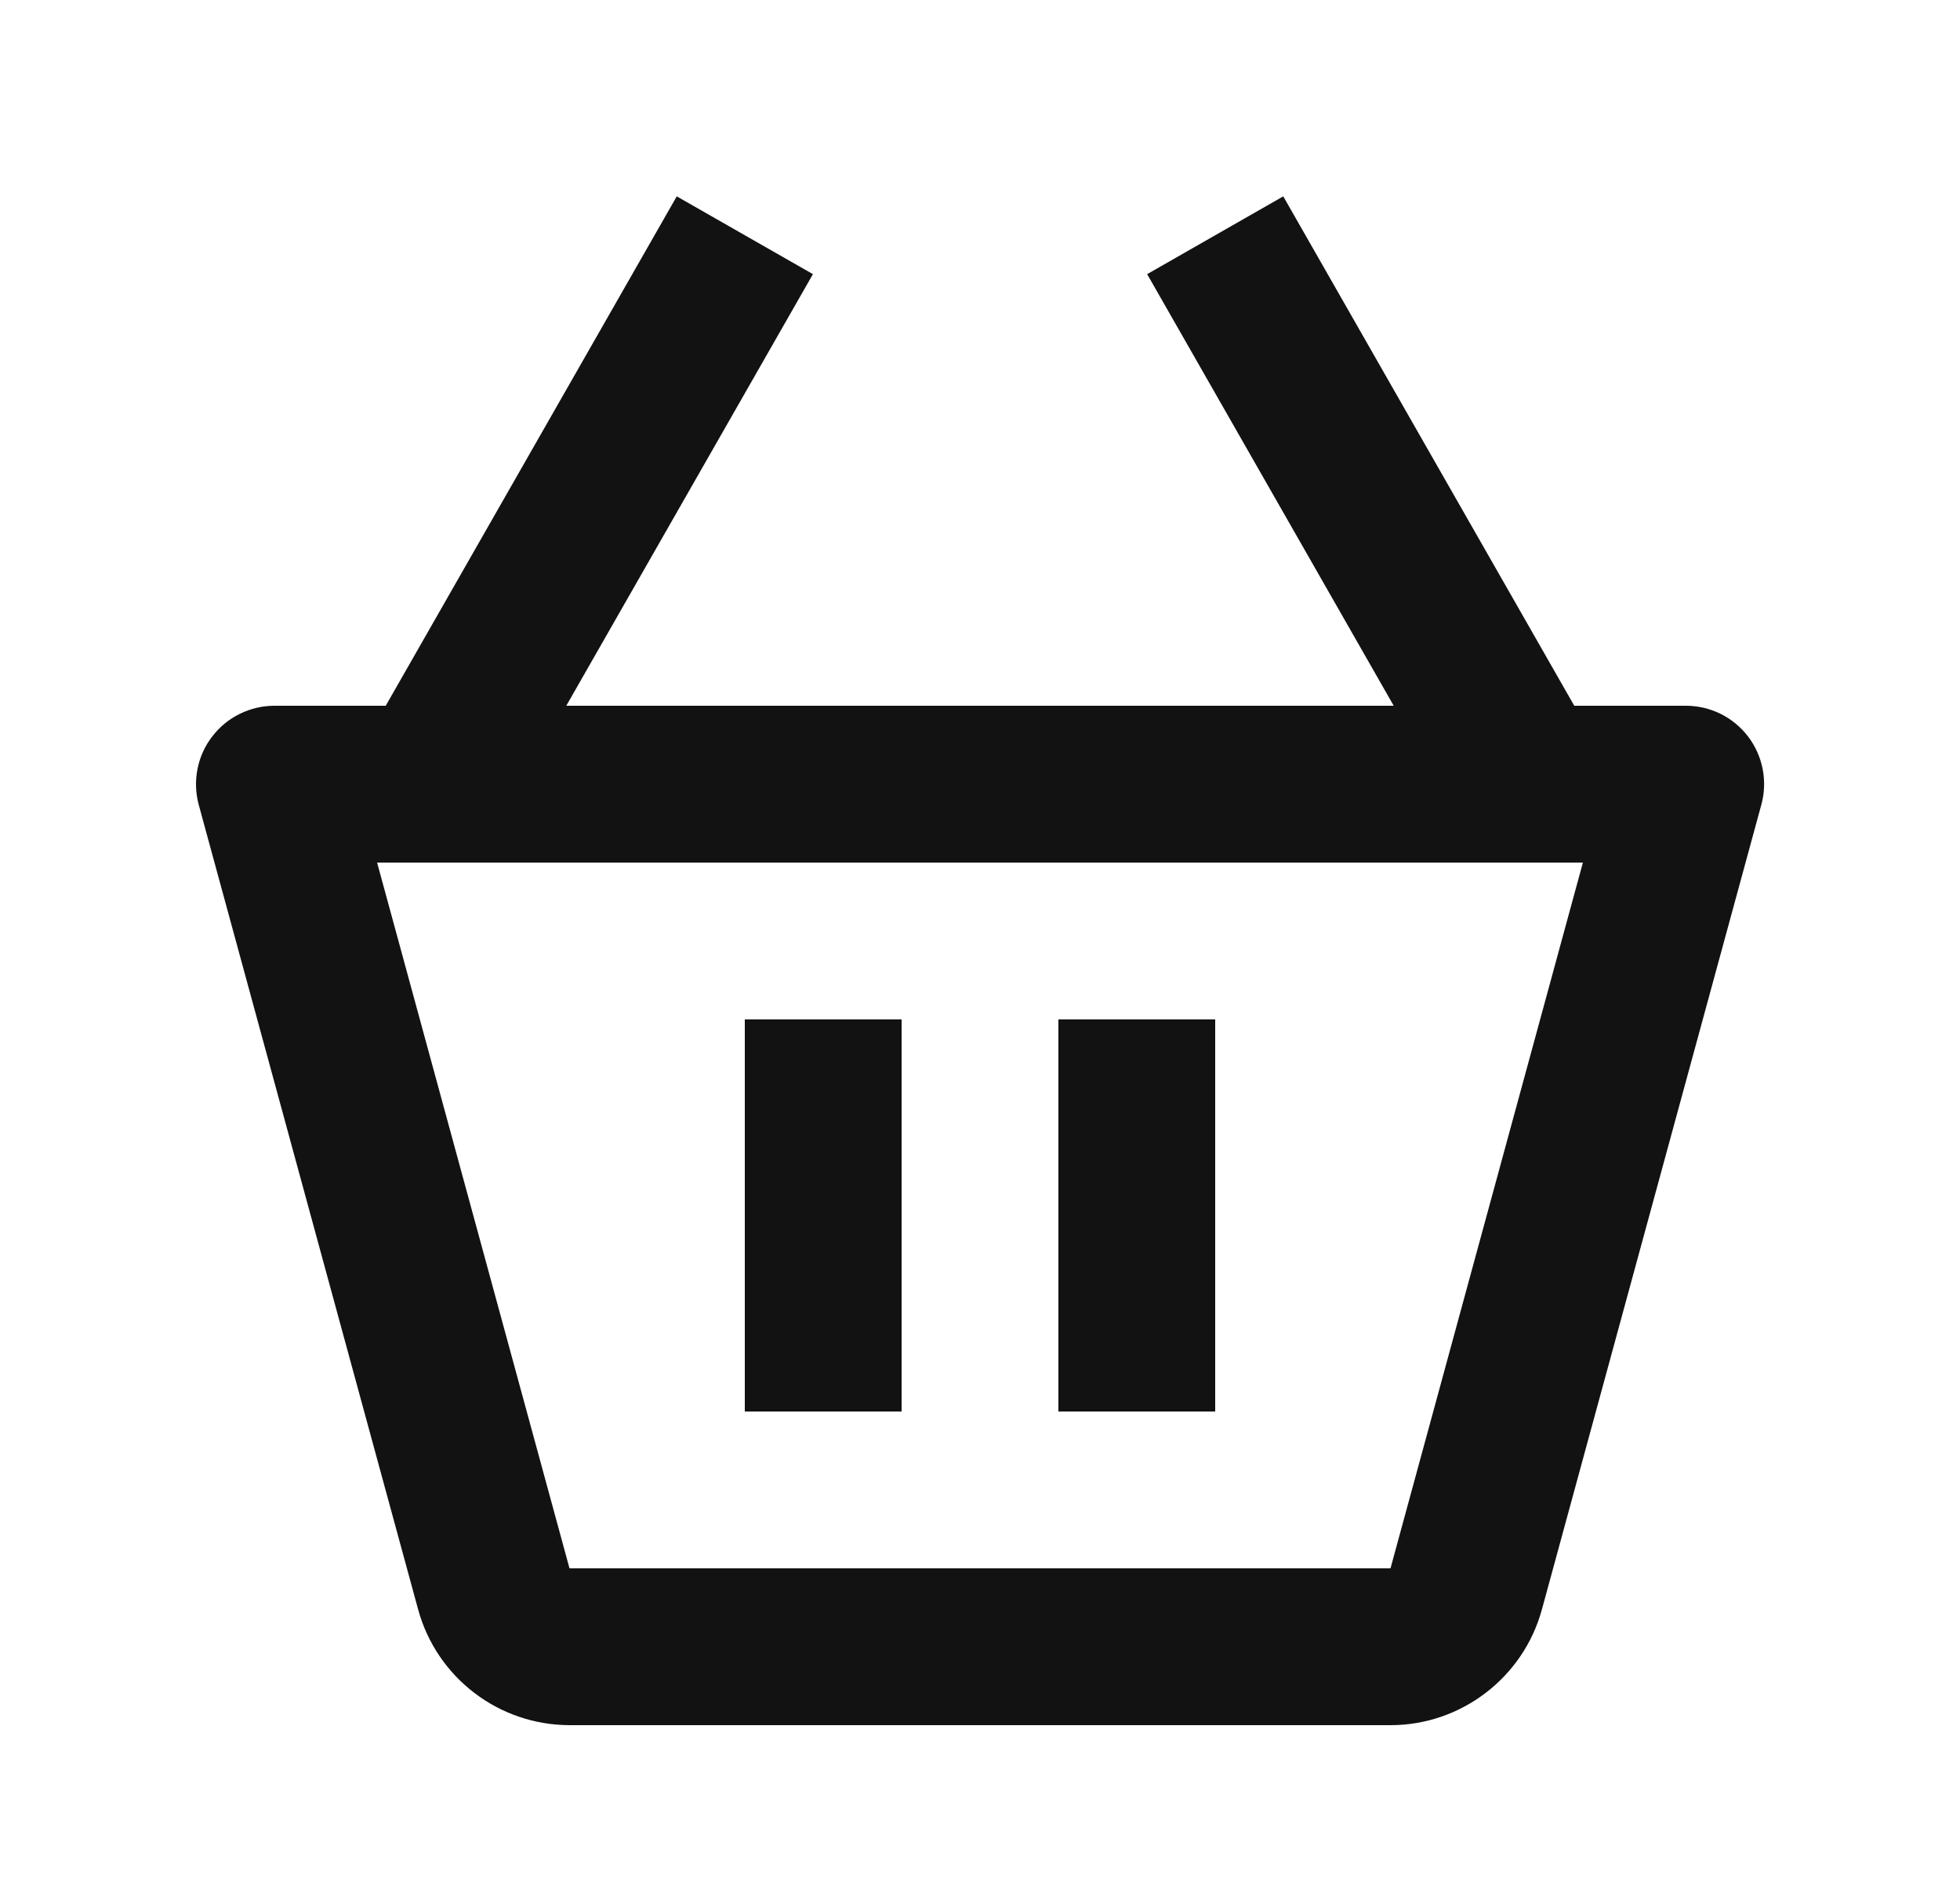 <svg width="25" height="24" viewBox="0 0 25 24" fill="none" xmlns="http://www.w3.org/2000/svg">
<path d="M21.5 9H20.08L16.368 2.504L14.632 3.496L17.777 9H7.223L10.369 3.496L8.632 2.504L4.92 9H3.5C3.346 9 3.195 9.036 3.057 9.104C2.919 9.172 2.799 9.271 2.706 9.393C2.612 9.515 2.548 9.657 2.519 9.808C2.489 9.959 2.495 10.115 2.535 10.263L5.334 20.527C5.45 20.95 5.702 21.323 6.051 21.589C6.399 21.855 6.825 21.999 7.264 22H17.737C18.635 22 19.429 21.395 19.667 20.525L22.466 10.262C22.507 10.114 22.512 9.958 22.483 9.807C22.453 9.656 22.39 9.514 22.296 9.391C22.202 9.269 22.082 9.17 21.944 9.102C21.806 9.035 21.654 8.999 21.5 9ZM17.736 20H7.264L4.81 11H20.19L17.736 20Z" fill="#121212"/>
<path d="M9.5 13H11.5V18H9.5V13ZM13.5 13H15.5V18H13.5V13Z" fill="#121212"/>
</svg>
